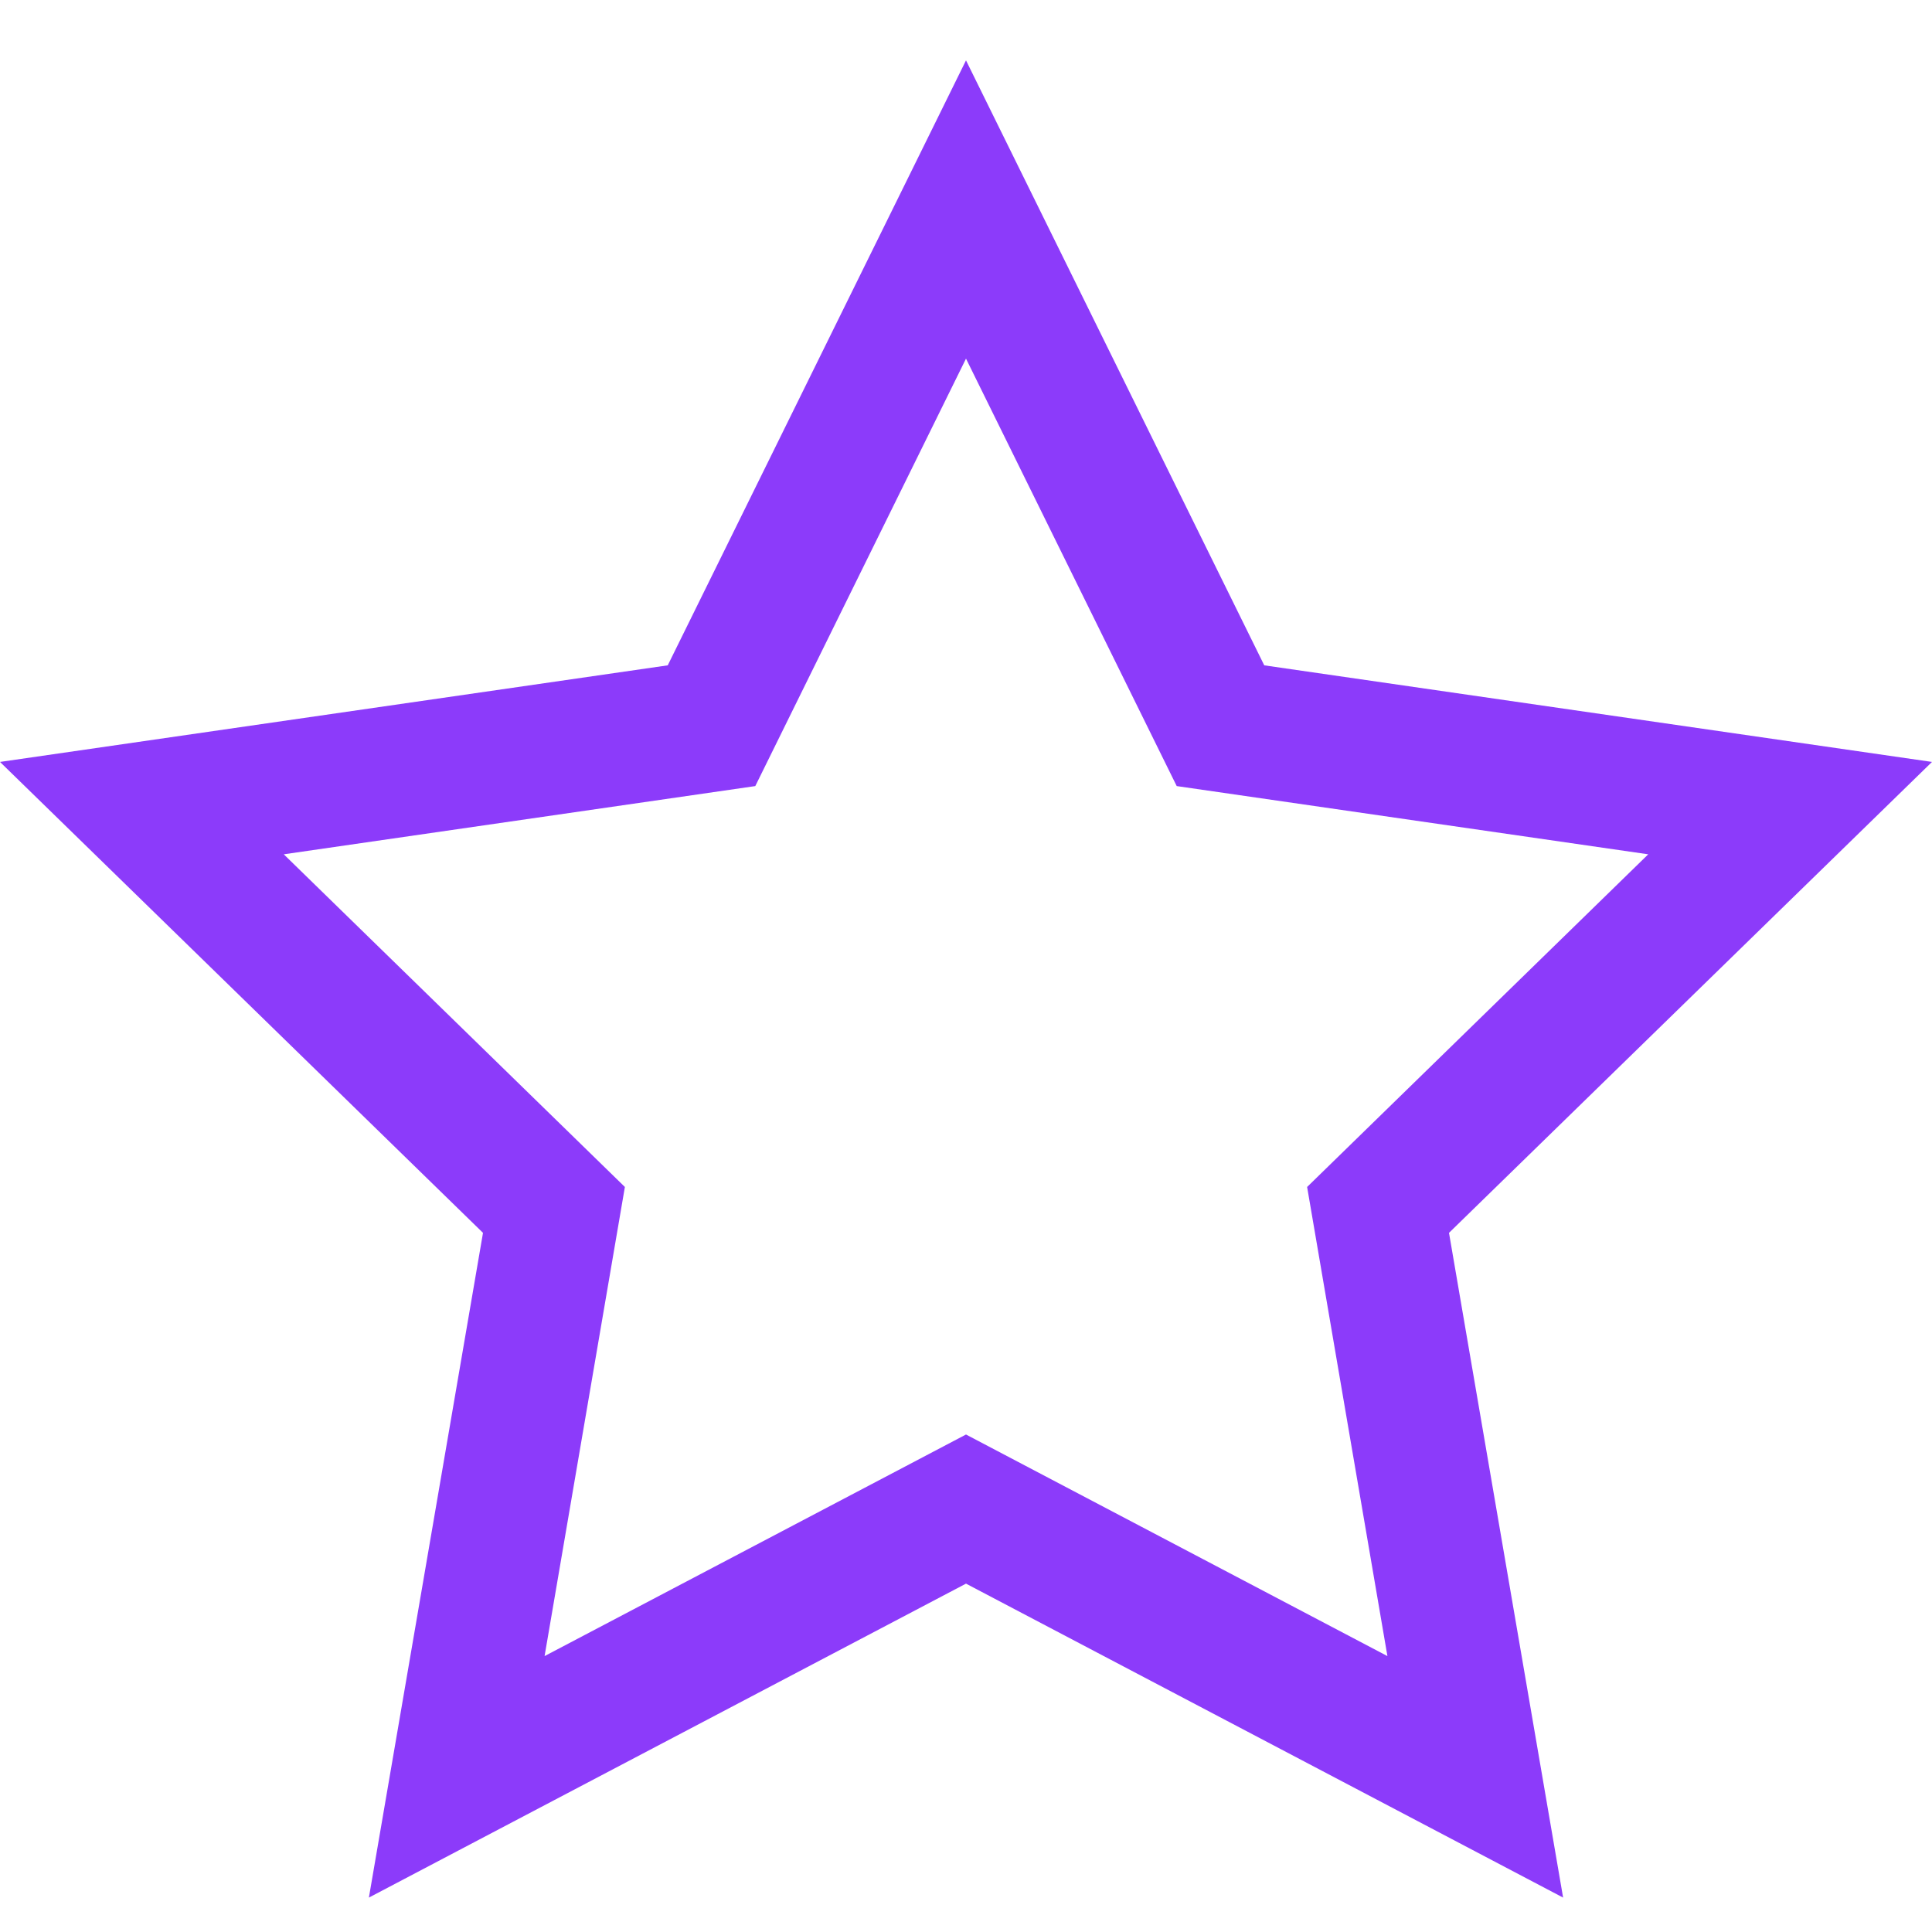<svg xmlns="http://www.w3.org/2000/svg" viewBox="0 0 32 32" width="32" height="32">
	<defs>
		<clipPath clipPathUnits="userSpaceOnUse" id="cp1">
			<path d="M-408 -491L232 -491L232 645L-408 645Z" />
		</clipPath>
	</defs>
	<style>
		tspan { white-space:pre }
		.shp0 { fill: #8c3bfa } 
	</style>
	<g id="Payment" clip-path="url(#cp1)">
		<g id="Group 122">
			<path id="star-empty" fill-rule="evenodd" class="shp0" d="M32 12.62L24 20.42L25.89 31.43L16 26.23L6.11 31.43L8 20.42L0 12.62L11.06 11.02L16 1L20.94 11.02L32 12.62ZM16 23.76L22.98 27.43L21.65 19.66L27.3 14.15L19.49 13.02L16 5.94L12.51 13.02L4.7 14.15L10.35 19.66L9.02 27.43L16 23.76L16 23.76Z" />
		</g>
	</g>
</svg>